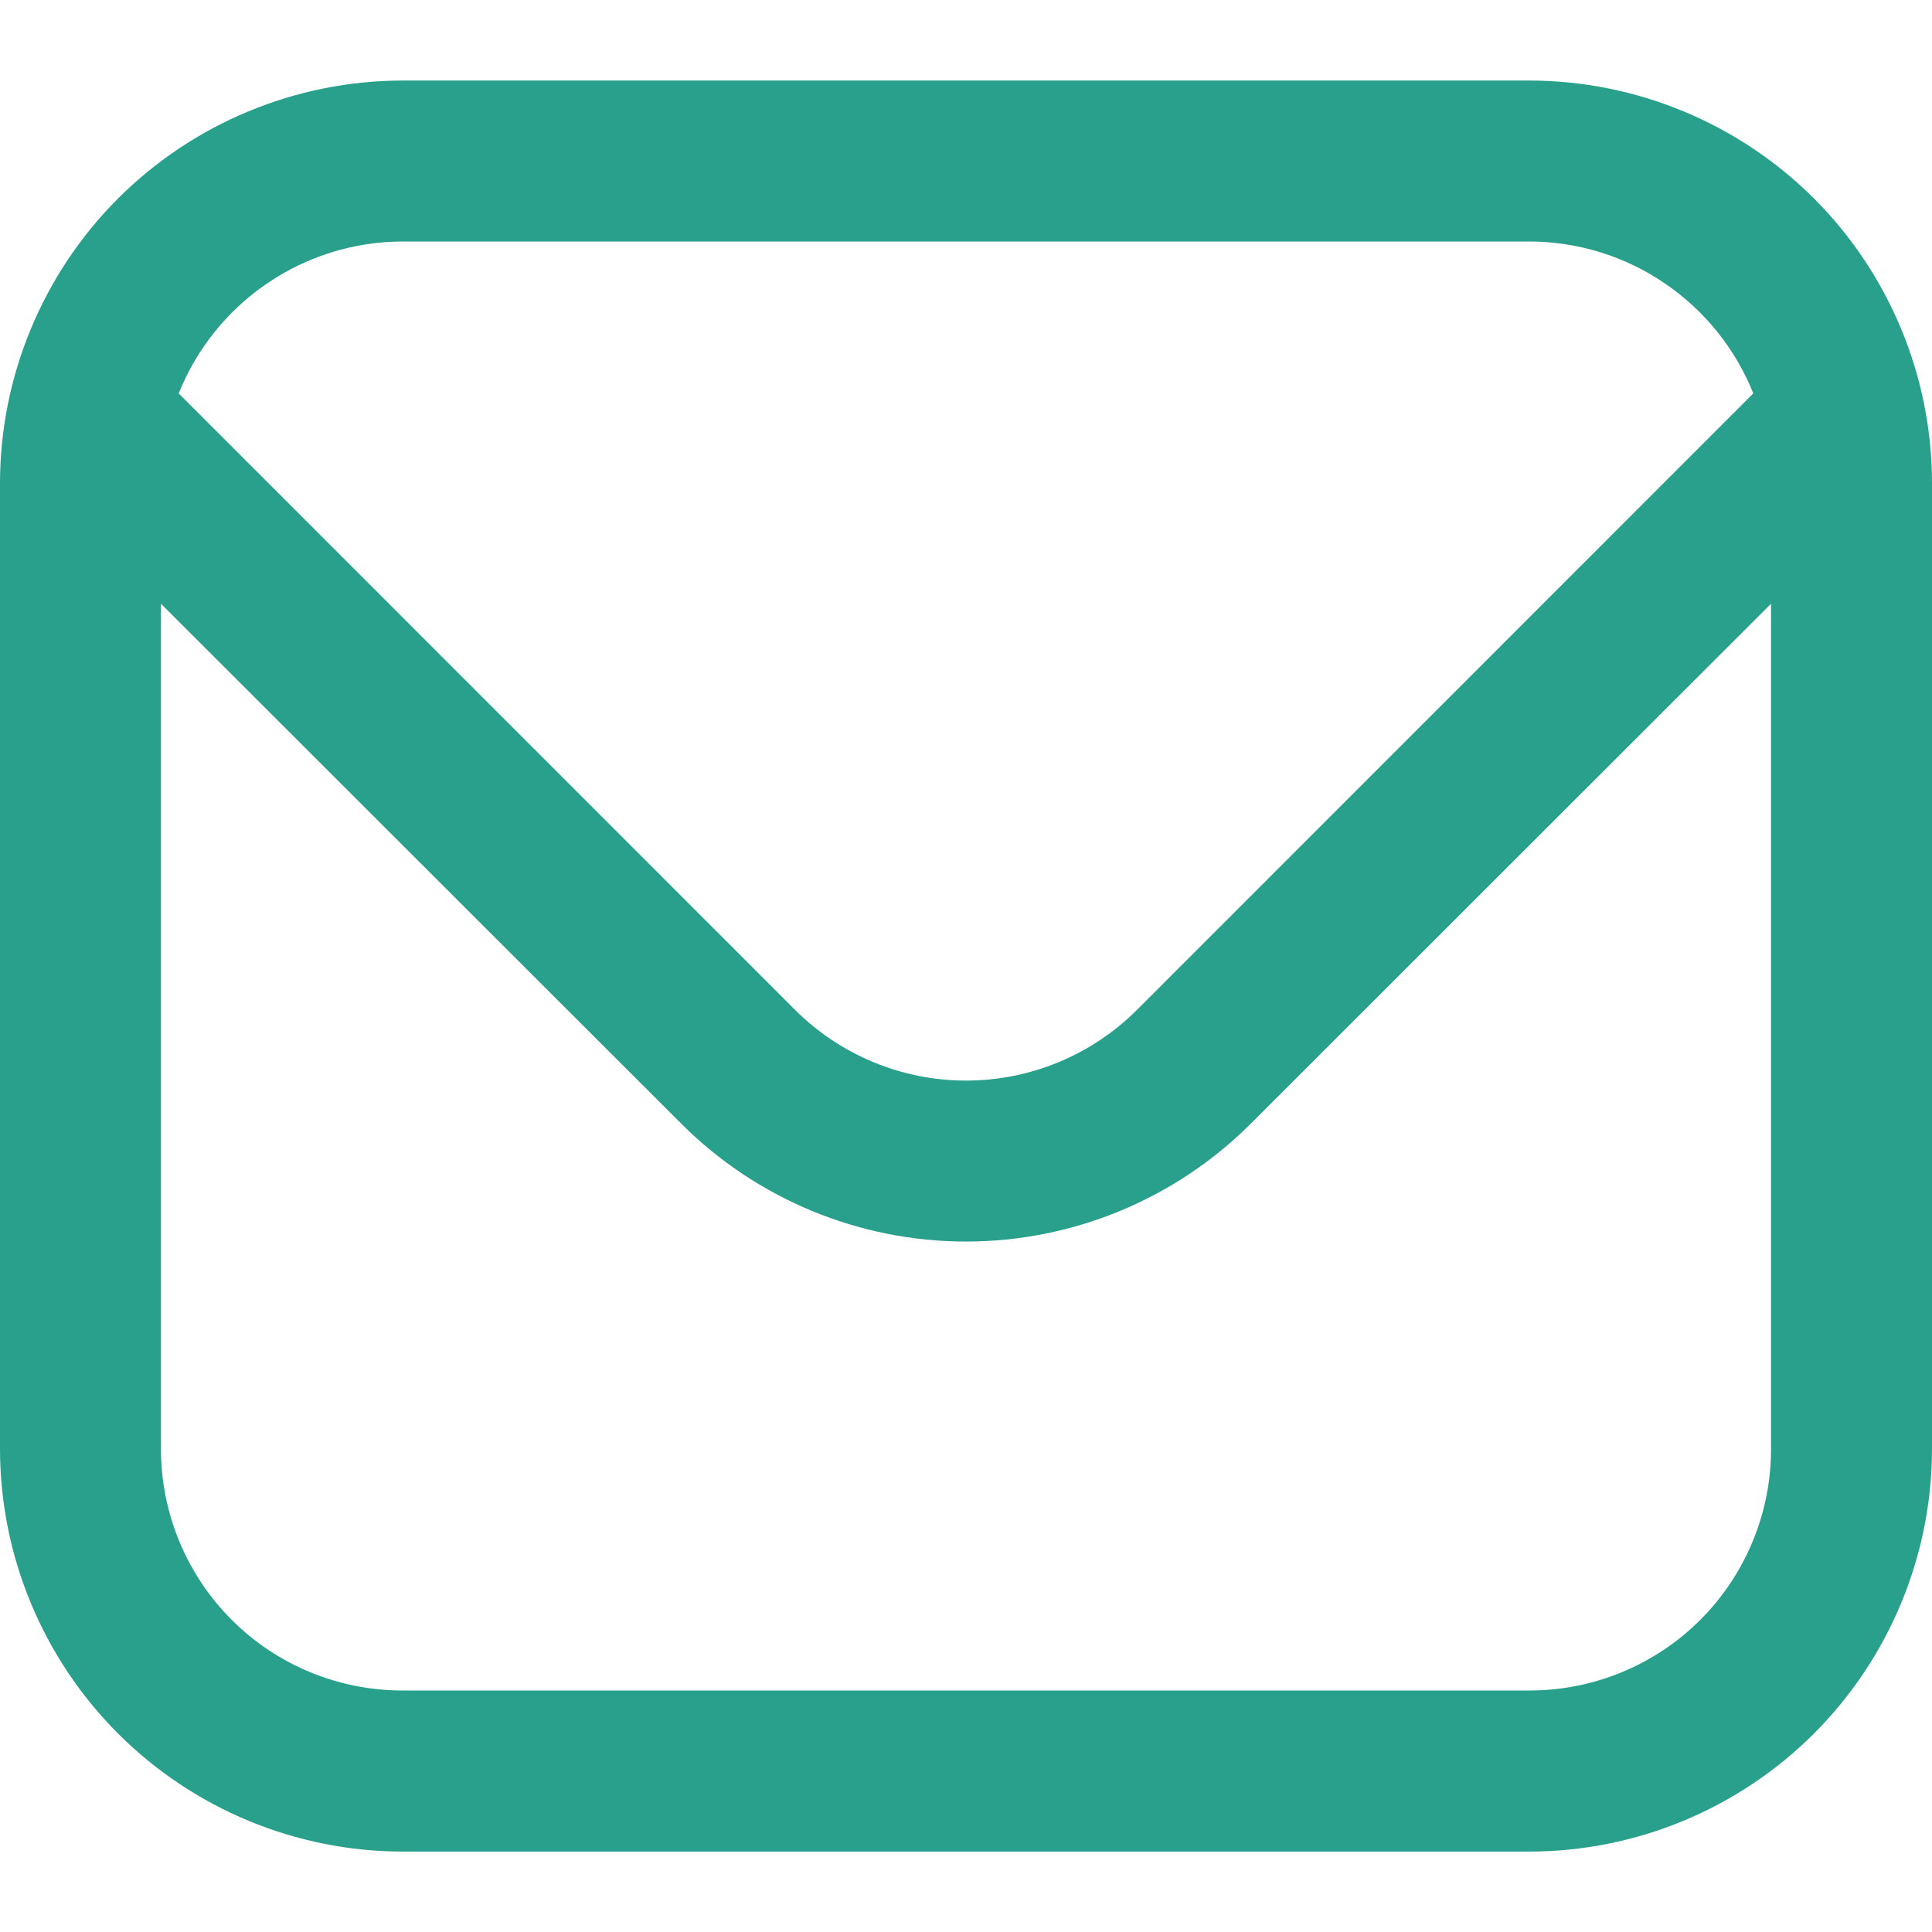 <svg width="16" height="16" viewBox="0 0 16 16" fill="none" xmlns="http://www.w3.org/2000/svg">
<g clip-path="url(#clip0_2217_8437)">
<path d="M12.667 0.667H3.333C2.45 0.668 1.602 1.02 0.977 1.644C0.353 2.269 0.001 3.117 0 4L0 12C0.001 12.884 0.353 13.731 0.977 14.356C1.602 14.981 2.45 15.333 3.333 15.334H12.667C13.55 15.333 14.398 14.981 15.023 14.356C15.647 13.731 15.999 12.884 16 12V4C15.999 3.117 15.647 2.269 15.023 1.644C14.398 1.02 13.55 0.668 12.667 0.667ZM3.333 2H12.667C13.066 2.001 13.456 2.121 13.786 2.346C14.116 2.57 14.372 2.888 14.52 3.258L9.415 8.364C9.039 8.739 8.53 8.949 8 8.949C7.47 8.949 6.961 8.739 6.585 8.364L1.48 3.258C1.628 2.888 1.884 2.57 2.214 2.346C2.544 2.121 2.934 2.001 3.333 2ZM12.667 14H3.333C2.803 14 2.294 13.79 1.919 13.415C1.544 13.04 1.333 12.531 1.333 12V5L5.643 9.307C6.268 9.931 7.116 10.282 8 10.282C8.884 10.282 9.732 9.931 10.357 9.307L14.667 5V12C14.667 12.531 14.456 13.04 14.081 13.415C13.706 13.79 13.197 14 12.667 14Z" fill="#28A08C"/>
</g>
<defs>
<clipPath id="clip0_2217_8437">
<rect width="16" height="16" fill="white"/>
</clipPath>
</defs>
</svg>
